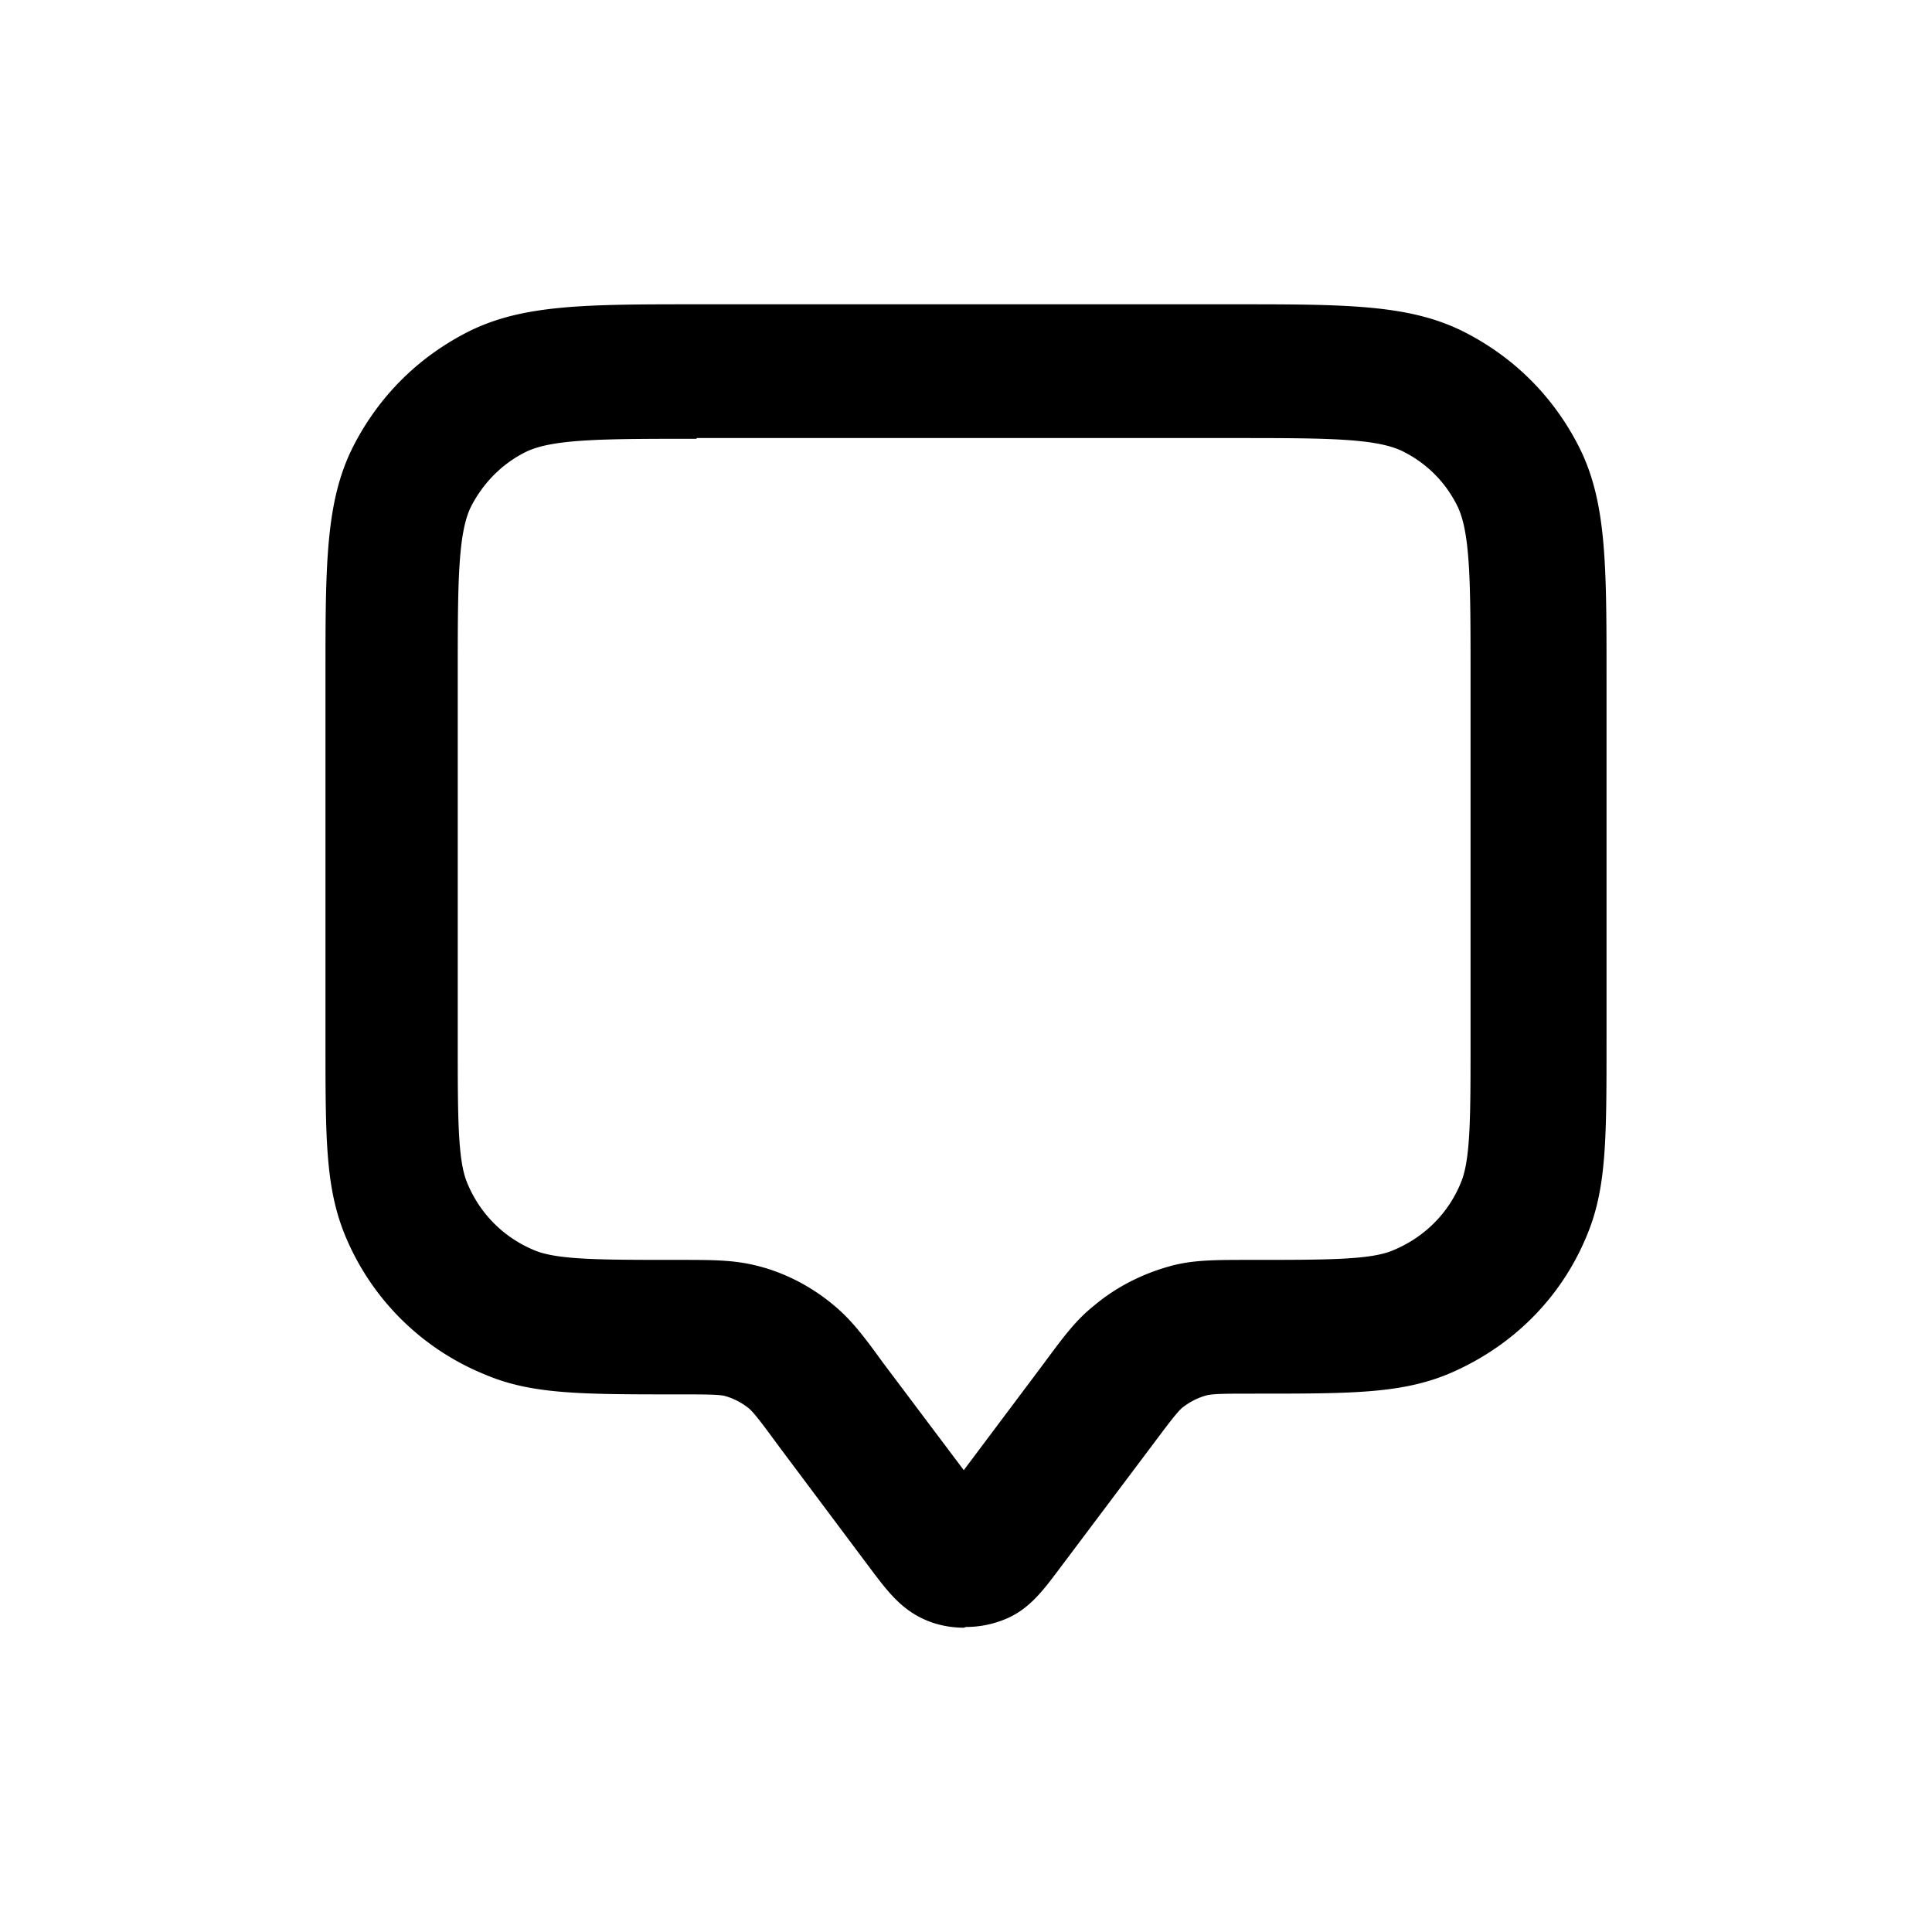 <svg xmlns="http://www.w3.org/2000/svg" width="26" height="26" fill="currentColor" class="sym sym-annotation" viewBox="0 0 26 26">
  <path d="M12.97 21.905c-.16 0-.33-.03-.48-.09-.35-.14-.54-.39-.78-.71l-1.25-1.67c-.19-.26-.31-.42-.38-.48a.9.9 0 0 0-.33-.17c-.09-.02-.29-.02-.62-.02-1.32 0-1.98 0-2.61-.27a3.43 3.43 0 0 1-1.88-1.88c-.26-.64-.26-1.3-.26-2.61v-4.89c0-1.53 0-2.38.38-3.12.34-.66.86-1.18 1.52-1.52.74-.38 1.59-.38 3.12-.38h7.2c1.53 0 2.38 0 3.12.38.66.34 1.18.86 1.52 1.52.38.74.38 1.58.38 3.12v4.89c0 1.32 0 1.98-.26 2.61-.35.86-1.02 1.52-1.88 1.88-.64.26-1.3.26-2.61.26-.33 0-.52 0-.62.02-.12.03-.24.09-.34.17-.07.06-.19.22-.37.46l-1.27 1.69c-.24.32-.43.58-.78.71-.16.06-.32.09-.49.09zm-3.6-16c-1.25 0-1.94 0-2.3.18-.32.16-.57.42-.73.73-.18.36-.18 1.05-.18 2.3v4.89c0 1.04 0 1.62.13 1.92.17.41.49.73.9.9.31.13.88.13 1.93.13.46 0 .73 0 1.03.07.39.09.76.28 1.07.54.23.19.4.41.66.77l1.09 1.45 1.08-1.44c.28-.38.44-.59.68-.78.31-.26.68-.44 1.07-.54.29-.07.57-.07 1.03-.07 1.04 0 1.62 0 1.92-.13.41-.17.74-.49.91-.91.13-.31.13-.88.13-1.92v-4.89c0-1.25 0-1.94-.18-2.3-.16-.32-.41-.57-.73-.73-.36-.18-1.05-.18-2.3-.18h-7.2z"/>
</svg>